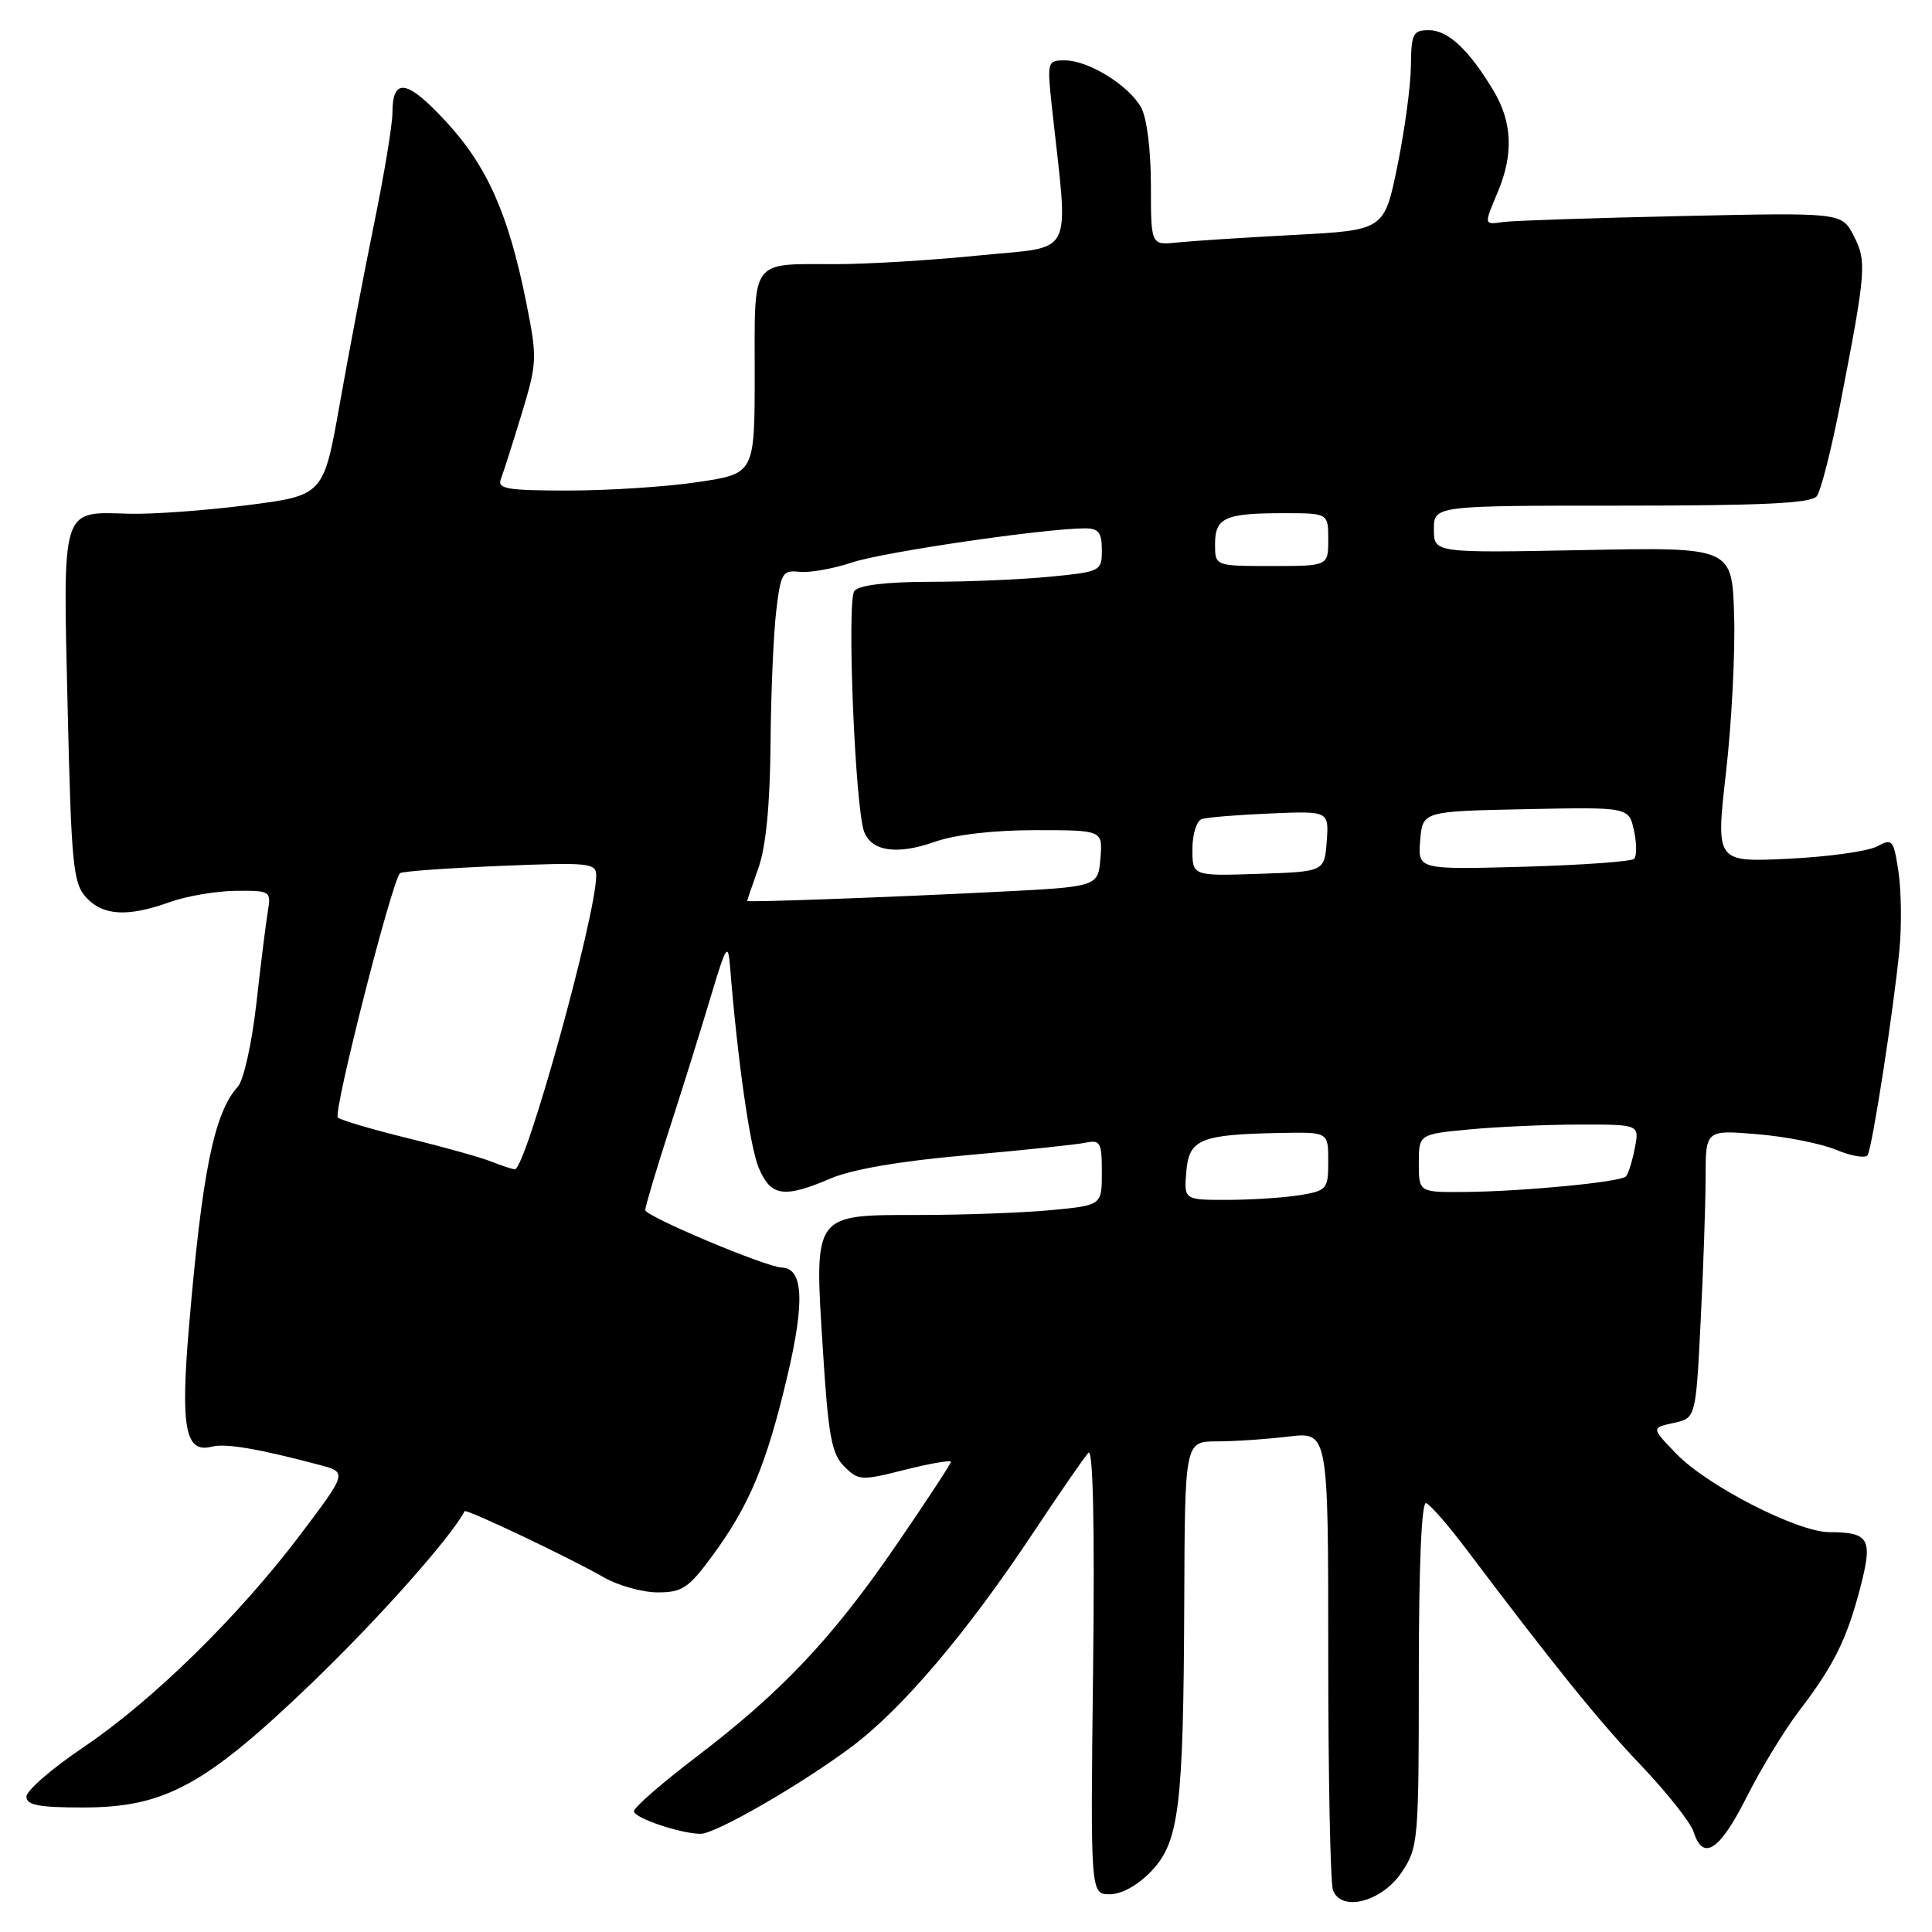 <?xml version="1.0" encoding="UTF-8" standalone="no"?>
<!DOCTYPE svg PUBLIC "-//W3C//DTD SVG 1.1//EN" "http://www.w3.org/Graphics/SVG/1.1/DTD/svg11.dtd" >
<svg xmlns="http://www.w3.org/2000/svg" xmlns:xlink="http://www.w3.org/1999/xlink" version="1.1" viewBox="0 0 256 256">
 <g >
 <path fill="currentColor"
d=" M 185.72 248.10 C 187.93 244.81 188.00 243.99 188.00 221.77 C 188.00 207.43 188.36 198.96 188.97 199.17 C 189.50 199.35 191.86 202.06 194.22 205.18 C 206.06 220.88 211.87 228.07 217.52 234.00 C 220.92 237.58 224.03 241.51 224.42 242.75 C 225.66 246.66 227.87 245.22 231.41 238.18 C 233.30 234.42 236.43 229.28 238.36 226.75 C 243.01 220.66 244.70 217.25 246.50 210.36 C 248.18 203.88 247.71 203.04 242.38 203.02 C 238.16 202.99 226.27 196.91 222.15 192.66 C 218.80 189.20 218.80 189.20 221.75 188.55 C 224.70 187.91 224.70 187.91 225.34 175.20 C 225.70 168.22 225.99 159.62 226.00 156.10 C 226.00 149.71 226.00 149.71 232.87 150.29 C 236.64 150.60 241.36 151.54 243.34 152.37 C 245.33 153.20 247.19 153.51 247.47 153.06 C 248.09 152.05 250.94 133.65 251.69 125.78 C 251.99 122.63 251.93 118.02 251.56 115.53 C 250.91 111.25 250.76 111.06 248.70 112.16 C 247.50 112.80 242.21 113.54 236.93 113.79 C 227.35 114.25 227.35 114.25 228.70 102.38 C 229.45 95.84 229.94 86.45 229.78 81.50 C 229.50 72.50 229.50 72.50 209.75 72.89 C 190.00 73.27 190.00 73.27 190.00 70.14 C 190.00 67.00 190.00 67.00 214.88 67.00 C 233.59 67.00 240.00 66.69 240.73 65.75 C 241.27 65.06 242.67 59.55 243.85 53.50 C 247.28 35.85 247.37 34.63 245.62 31.23 C 244.03 28.16 244.03 28.16 222.77 28.63 C 211.07 28.88 200.49 29.24 199.25 29.41 C 196.58 29.78 196.60 29.89 198.50 25.35 C 200.57 20.40 200.37 16.13 197.89 12.00 C 194.64 6.59 191.87 4.00 189.33 4.00 C 187.22 4.00 187.00 4.46 186.95 8.75 C 186.93 11.36 186.12 17.32 185.16 22.00 C 183.42 30.50 183.42 30.50 171.46 31.13 C 164.88 31.48 157.93 31.93 156.00 32.13 C 152.50 32.50 152.50 32.50 152.50 24.50 C 152.49 19.76 151.96 15.56 151.18 14.20 C 149.52 11.27 144.22 8.01 141.11 8.00 C 138.77 8.00 138.73 8.14 139.39 14.25 C 141.60 34.57 142.59 32.55 129.82 33.84 C 123.53 34.48 114.96 35.00 110.77 35.00 C 99.34 35.00 100.00 34.12 100.00 49.49 C 100.00 62.76 100.00 62.76 92.46 63.88 C 88.31 64.50 80.61 65.00 75.35 65.00 C 67.17 65.00 65.87 64.78 66.37 63.47 C 66.70 62.62 67.93 58.75 69.12 54.85 C 71.18 48.06 71.20 47.44 69.74 40.13 C 67.39 28.40 64.57 22.03 59.09 16.10 C 53.94 10.52 52.00 10.21 52.00 14.95 C 52.00 16.50 50.91 23.11 49.57 29.64 C 48.24 36.16 46.18 46.93 45.01 53.57 C 42.87 65.65 42.87 65.65 32.68 66.95 C 27.08 67.66 20.02 68.17 17.00 68.07 C 8.07 67.80 8.33 66.98 8.96 93.65 C 9.45 114.56 9.68 117.00 11.40 118.90 C 13.63 121.35 16.92 121.54 22.50 119.53 C 24.70 118.74 28.63 118.07 31.22 118.04 C 35.83 118.00 35.94 118.07 35.49 120.75 C 35.24 122.26 34.55 127.76 33.97 132.97 C 33.38 138.20 32.29 143.13 31.52 143.98 C 28.37 147.46 26.79 155.22 25.04 175.81 C 23.90 189.20 24.55 192.61 28.06 191.69 C 29.87 191.22 34.19 191.95 42.26 194.09 C 46.03 195.08 46.03 195.08 39.84 203.29 C 31.65 214.14 20.25 225.32 11.00 231.56 C 6.88 234.34 3.50 237.26 3.50 238.06 C 3.50 239.19 5.13 239.50 11.00 239.50 C 21.84 239.50 27.20 236.58 41.40 222.93 C 50.18 214.48 59.82 203.63 61.56 200.24 C 61.74 199.88 75.63 206.48 79.98 208.99 C 81.90 210.10 85.12 211.00 87.15 211.00 C 90.40 211.00 91.25 210.43 94.43 206.10 C 99.31 199.45 101.56 194.05 104.33 182.34 C 106.66 172.45 106.44 168.06 103.60 167.96 C 101.45 167.88 85.50 161.16 85.50 160.34 C 85.50 159.88 86.95 155.00 88.73 149.50 C 90.51 144.00 92.97 136.12 94.20 132.00 C 96.21 125.28 96.47 124.86 96.73 128.00 C 97.72 140.38 99.36 151.93 100.53 154.73 C 102.13 158.55 103.86 158.81 110.12 156.13 C 112.91 154.94 119.40 153.83 128.00 153.08 C 135.43 152.42 142.51 151.68 143.75 151.43 C 145.81 151.00 146.00 151.33 146.00 155.34 C 146.00 159.71 146.00 159.71 139.25 160.35 C 135.54 160.70 127.67 160.99 121.77 160.99 C 107.65 161.00 107.88 160.67 109.04 178.91 C 109.75 190.25 110.19 192.63 111.86 194.31 C 113.76 196.20 114.10 196.22 119.92 194.75 C 123.26 193.91 126.00 193.44 126.00 193.70 C 126.00 193.96 122.74 198.93 118.75 204.74 C 110.29 217.08 103.56 224.20 92.20 232.85 C 87.69 236.28 84.00 239.50 84.00 240.00 C 84.00 240.89 90.19 242.98 92.84 242.99 C 94.82 243.00 106.29 236.38 112.89 231.42 C 119.63 226.35 128.12 216.33 136.97 203.00 C 140.43 197.78 143.70 193.05 144.22 192.50 C 144.84 191.86 145.06 202.26 144.84 221.25 C 144.49 251.00 144.49 251.00 147.06 251.00 C 148.61 251.00 150.77 249.80 152.51 247.99 C 156.25 244.08 156.81 239.59 156.92 212.25 C 157.00 191.00 157.00 191.00 161.25 190.99 C 163.59 190.99 167.86 190.70 170.75 190.35 C 176.00 189.72 176.00 189.72 176.00 219.28 C 176.00 235.54 176.28 249.57 176.63 250.47 C 177.75 253.39 183.10 252.00 185.72 248.10 Z  M 157.19 155.25 C 157.55 150.93 159.03 150.32 169.75 150.12 C 176.00 150.00 176.00 150.00 176.00 153.87 C 176.00 157.56 175.83 157.77 172.25 158.36 C 170.19 158.70 165.89 158.98 162.69 158.99 C 156.88 159.00 156.88 159.00 157.19 155.25 Z  M 188.00 154.14 C 188.00 150.29 188.00 150.29 194.75 149.65 C 198.46 149.30 205.04 149.01 209.38 149.01 C 217.25 149.00 217.25 149.00 216.61 152.18 C 216.27 153.92 215.74 155.60 215.44 155.89 C 214.71 156.63 201.91 157.86 194.25 157.94 C 188.00 158.00 188.00 158.00 188.00 154.14 Z  M 65.06 153.90 C 63.71 153.36 58.76 151.98 54.06 150.82 C 49.35 149.67 45.17 148.43 44.77 148.08 C 44.09 147.48 51.93 116.68 53.01 115.70 C 53.28 115.46 59.24 115.03 66.25 114.74 C 78.07 114.25 79.00 114.34 79.00 116.02 C 79.00 121.30 69.64 155.06 68.21 154.94 C 67.82 154.90 66.40 154.43 65.06 153.90 Z  M 99.00 119.38 C 99.00 119.31 99.67 117.34 100.50 115.00 C 101.49 112.20 102.03 106.61 102.10 98.62 C 102.15 91.96 102.49 84.03 102.85 81.00 C 103.45 75.92 103.68 75.52 105.93 75.77 C 107.27 75.92 110.42 75.36 112.93 74.52 C 117.10 73.14 138.35 70.03 143.75 70.01 C 145.56 70.00 146.00 70.56 146.00 72.87 C 146.00 75.68 145.86 75.75 139.21 76.41 C 135.47 76.78 128.31 77.09 123.28 77.09 C 117.41 77.10 113.82 77.54 113.21 78.30 C 112.18 79.60 113.31 107.23 114.52 110.26 C 115.55 112.83 118.91 113.30 123.88 111.54 C 126.57 110.59 131.68 110.00 137.19 110.00 C 146.12 110.00 146.12 110.00 145.81 113.75 C 145.50 117.50 145.50 117.50 132.00 118.18 C 117.51 118.91 99.00 119.58 99.00 119.38 Z  M 158.00 112.51 C 158.00 110.54 158.56 108.75 159.25 108.53 C 159.94 108.30 164.01 107.97 168.30 107.79 C 176.09 107.46 176.09 107.46 175.80 111.48 C 175.50 115.50 175.50 115.50 166.75 115.79 C 158.00 116.08 158.00 116.08 158.00 112.51 Z  M 188.18 111.37 C 188.50 107.50 188.50 107.50 202.16 107.22 C 215.83 106.94 215.83 106.94 216.51 110.04 C 216.88 111.75 216.89 113.44 216.53 113.80 C 216.17 114.16 209.57 114.63 201.87 114.85 C 187.87 115.23 187.87 115.23 188.18 111.37 Z  M 161.00 72.11 C 161.00 68.59 162.31 68.00 170.08 68.00 C 176.00 68.00 176.00 68.00 176.00 71.50 C 176.00 75.00 176.00 75.00 168.50 75.00 C 161.00 75.00 161.00 75.00 161.00 72.11 Z "/>
</g>
</svg>